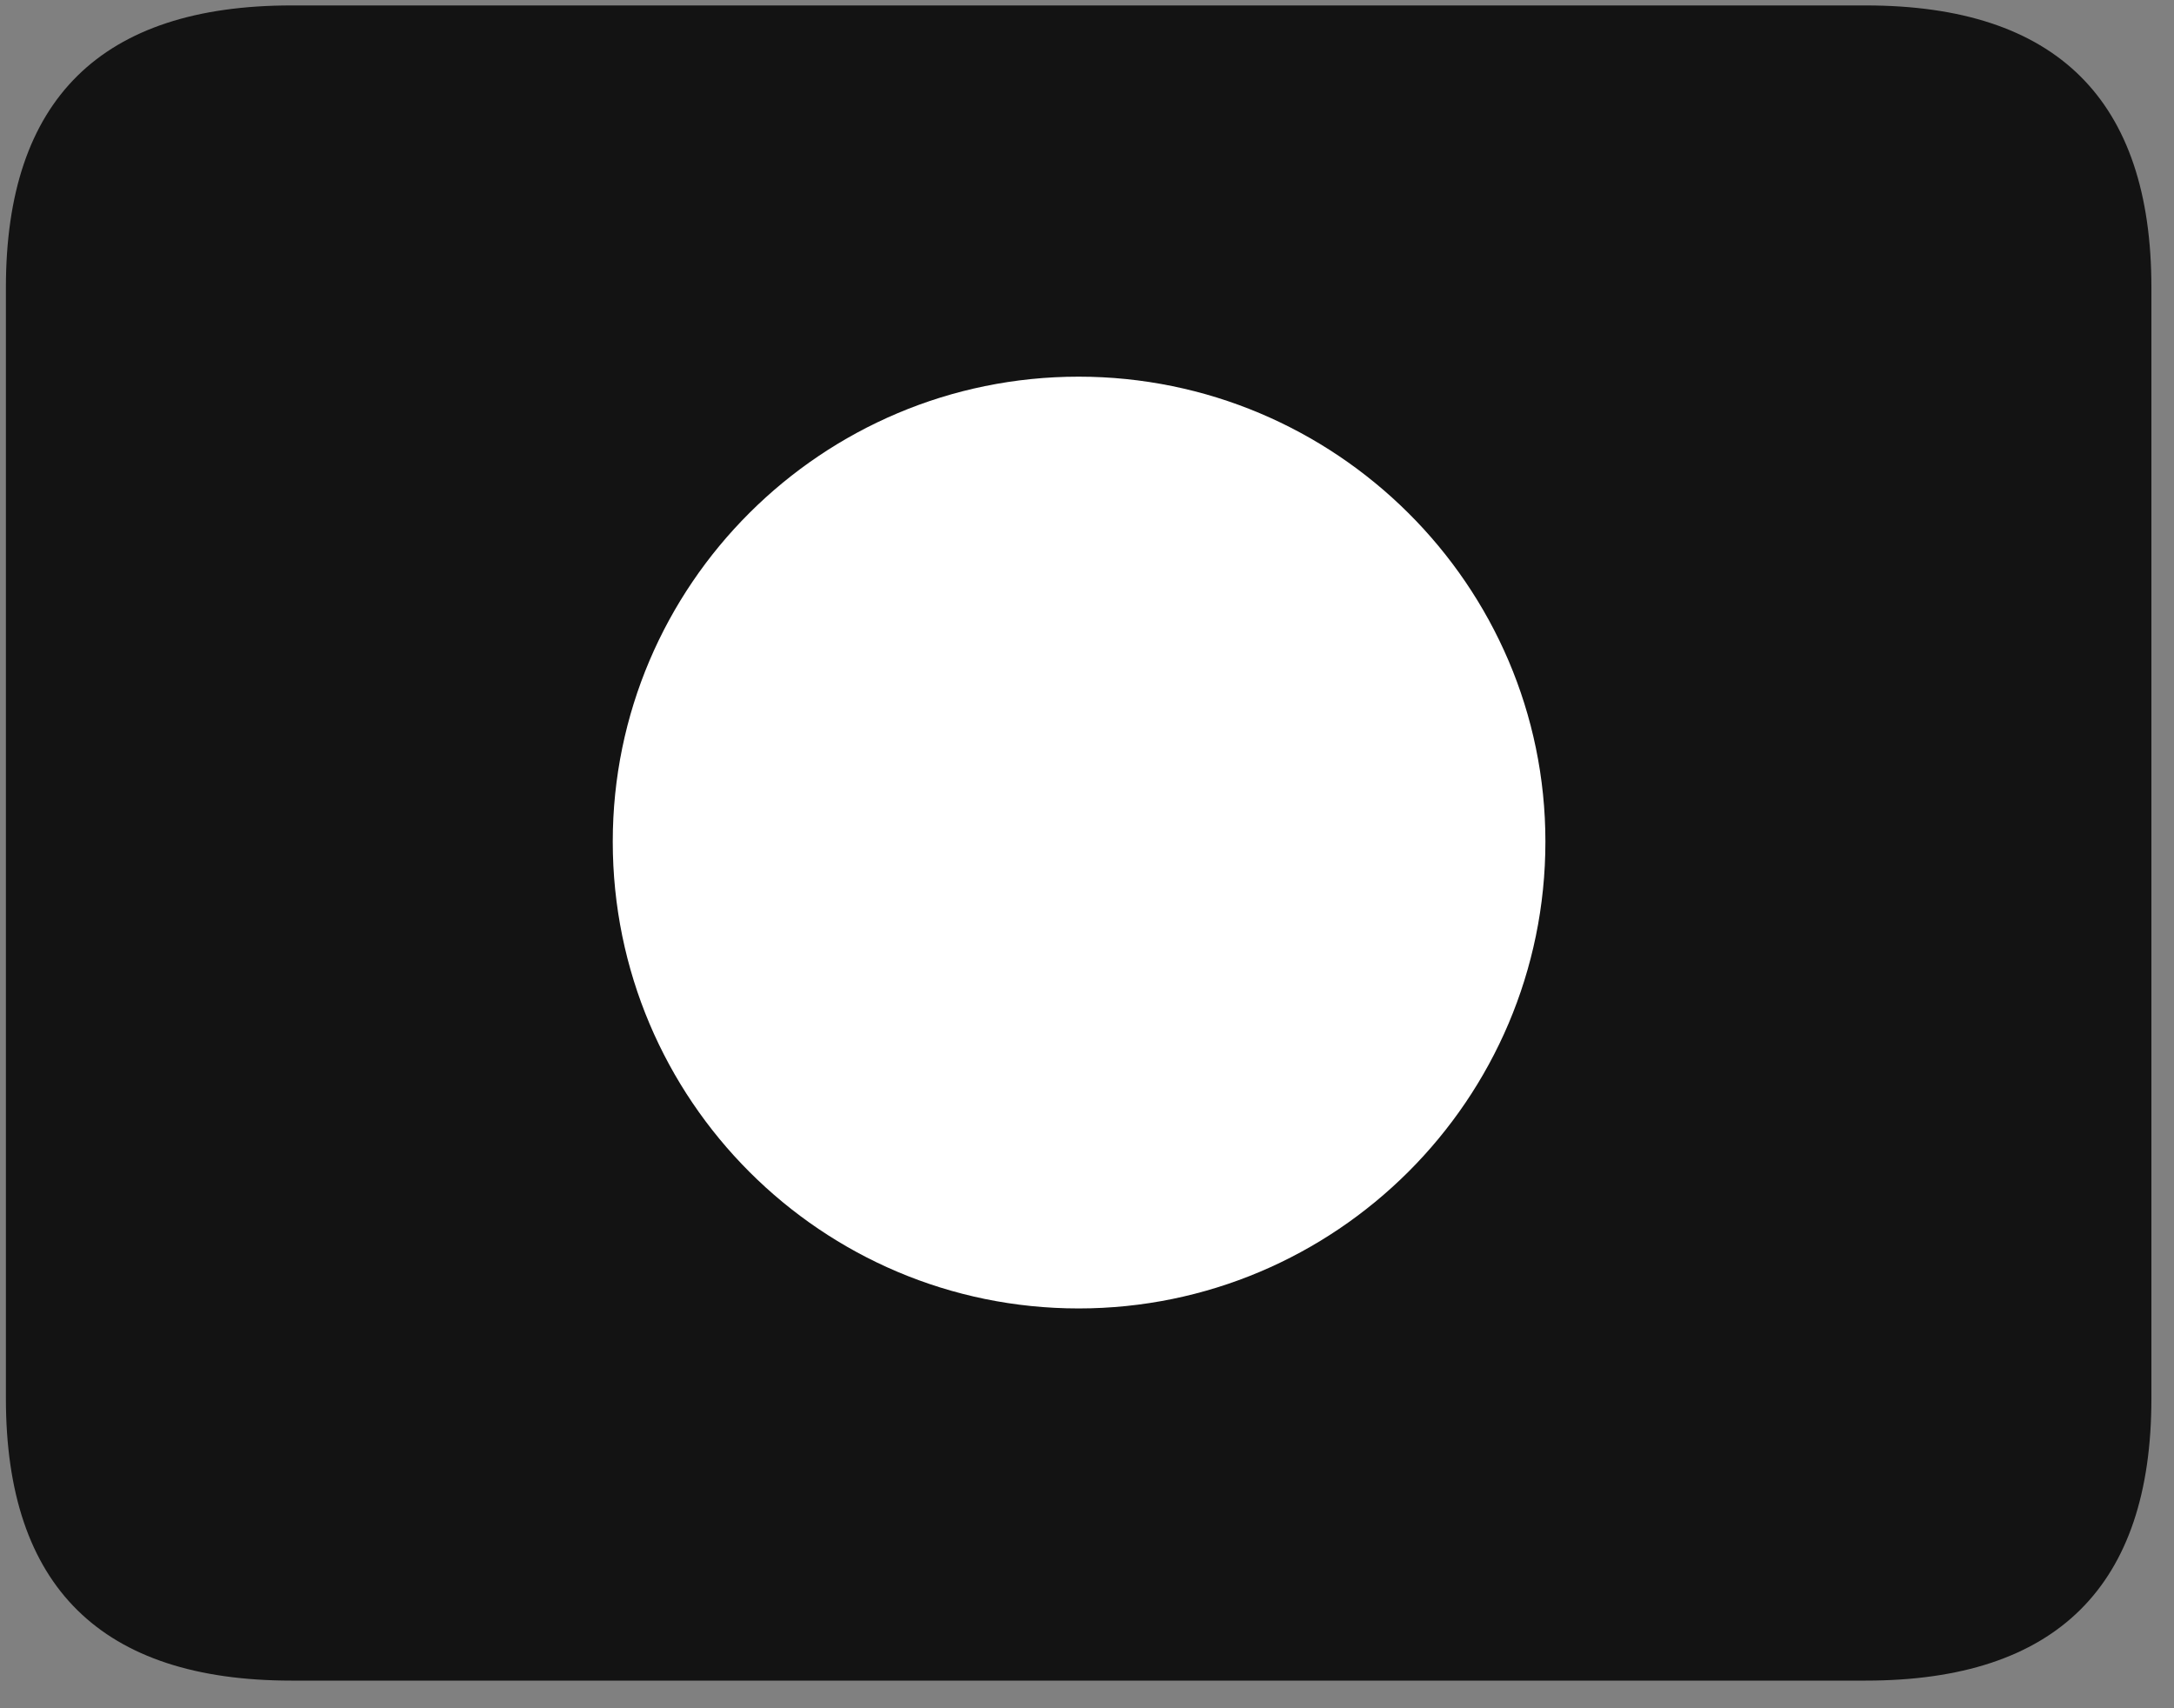 <svg width="28" height="22" viewBox="0 0 28 22" fill="none" xmlns="http://www.w3.org/2000/svg">
<rect x="0" y="0" width="28" height="22" fill="#808080" stroke="none"/>
<g clip-path="url(#clip0_2207_13862)">
<path d="M3.755 21.644H24.029C26.49 21.644 27.709 20.425 27.709 18.011V3.702C27.709 1.288 26.49 0.07 24.029 0.07H3.755C1.306 0.07 0.076 1.277 0.076 3.702V18.011C0.076 20.437 1.306 21.644 3.755 21.644Z" fill="black" fill-opacity="0.85"/>
<path d="M13.892 16.851C10.587 16.851 7.892 14.167 7.892 10.839C7.892 7.534 10.587 4.851 13.892 4.851C17.197 4.851 19.904 7.534 19.904 10.839C19.904 14.167 17.197 16.851 13.892 16.851Z" fill="white"/>
</g>
<defs>
<clipPath id="clip0_2207_13862">
<rect width="27.633" height="21.598" fill="white" transform="translate(0.076 0.046)"/>
</clipPath>
</defs>
</svg>
